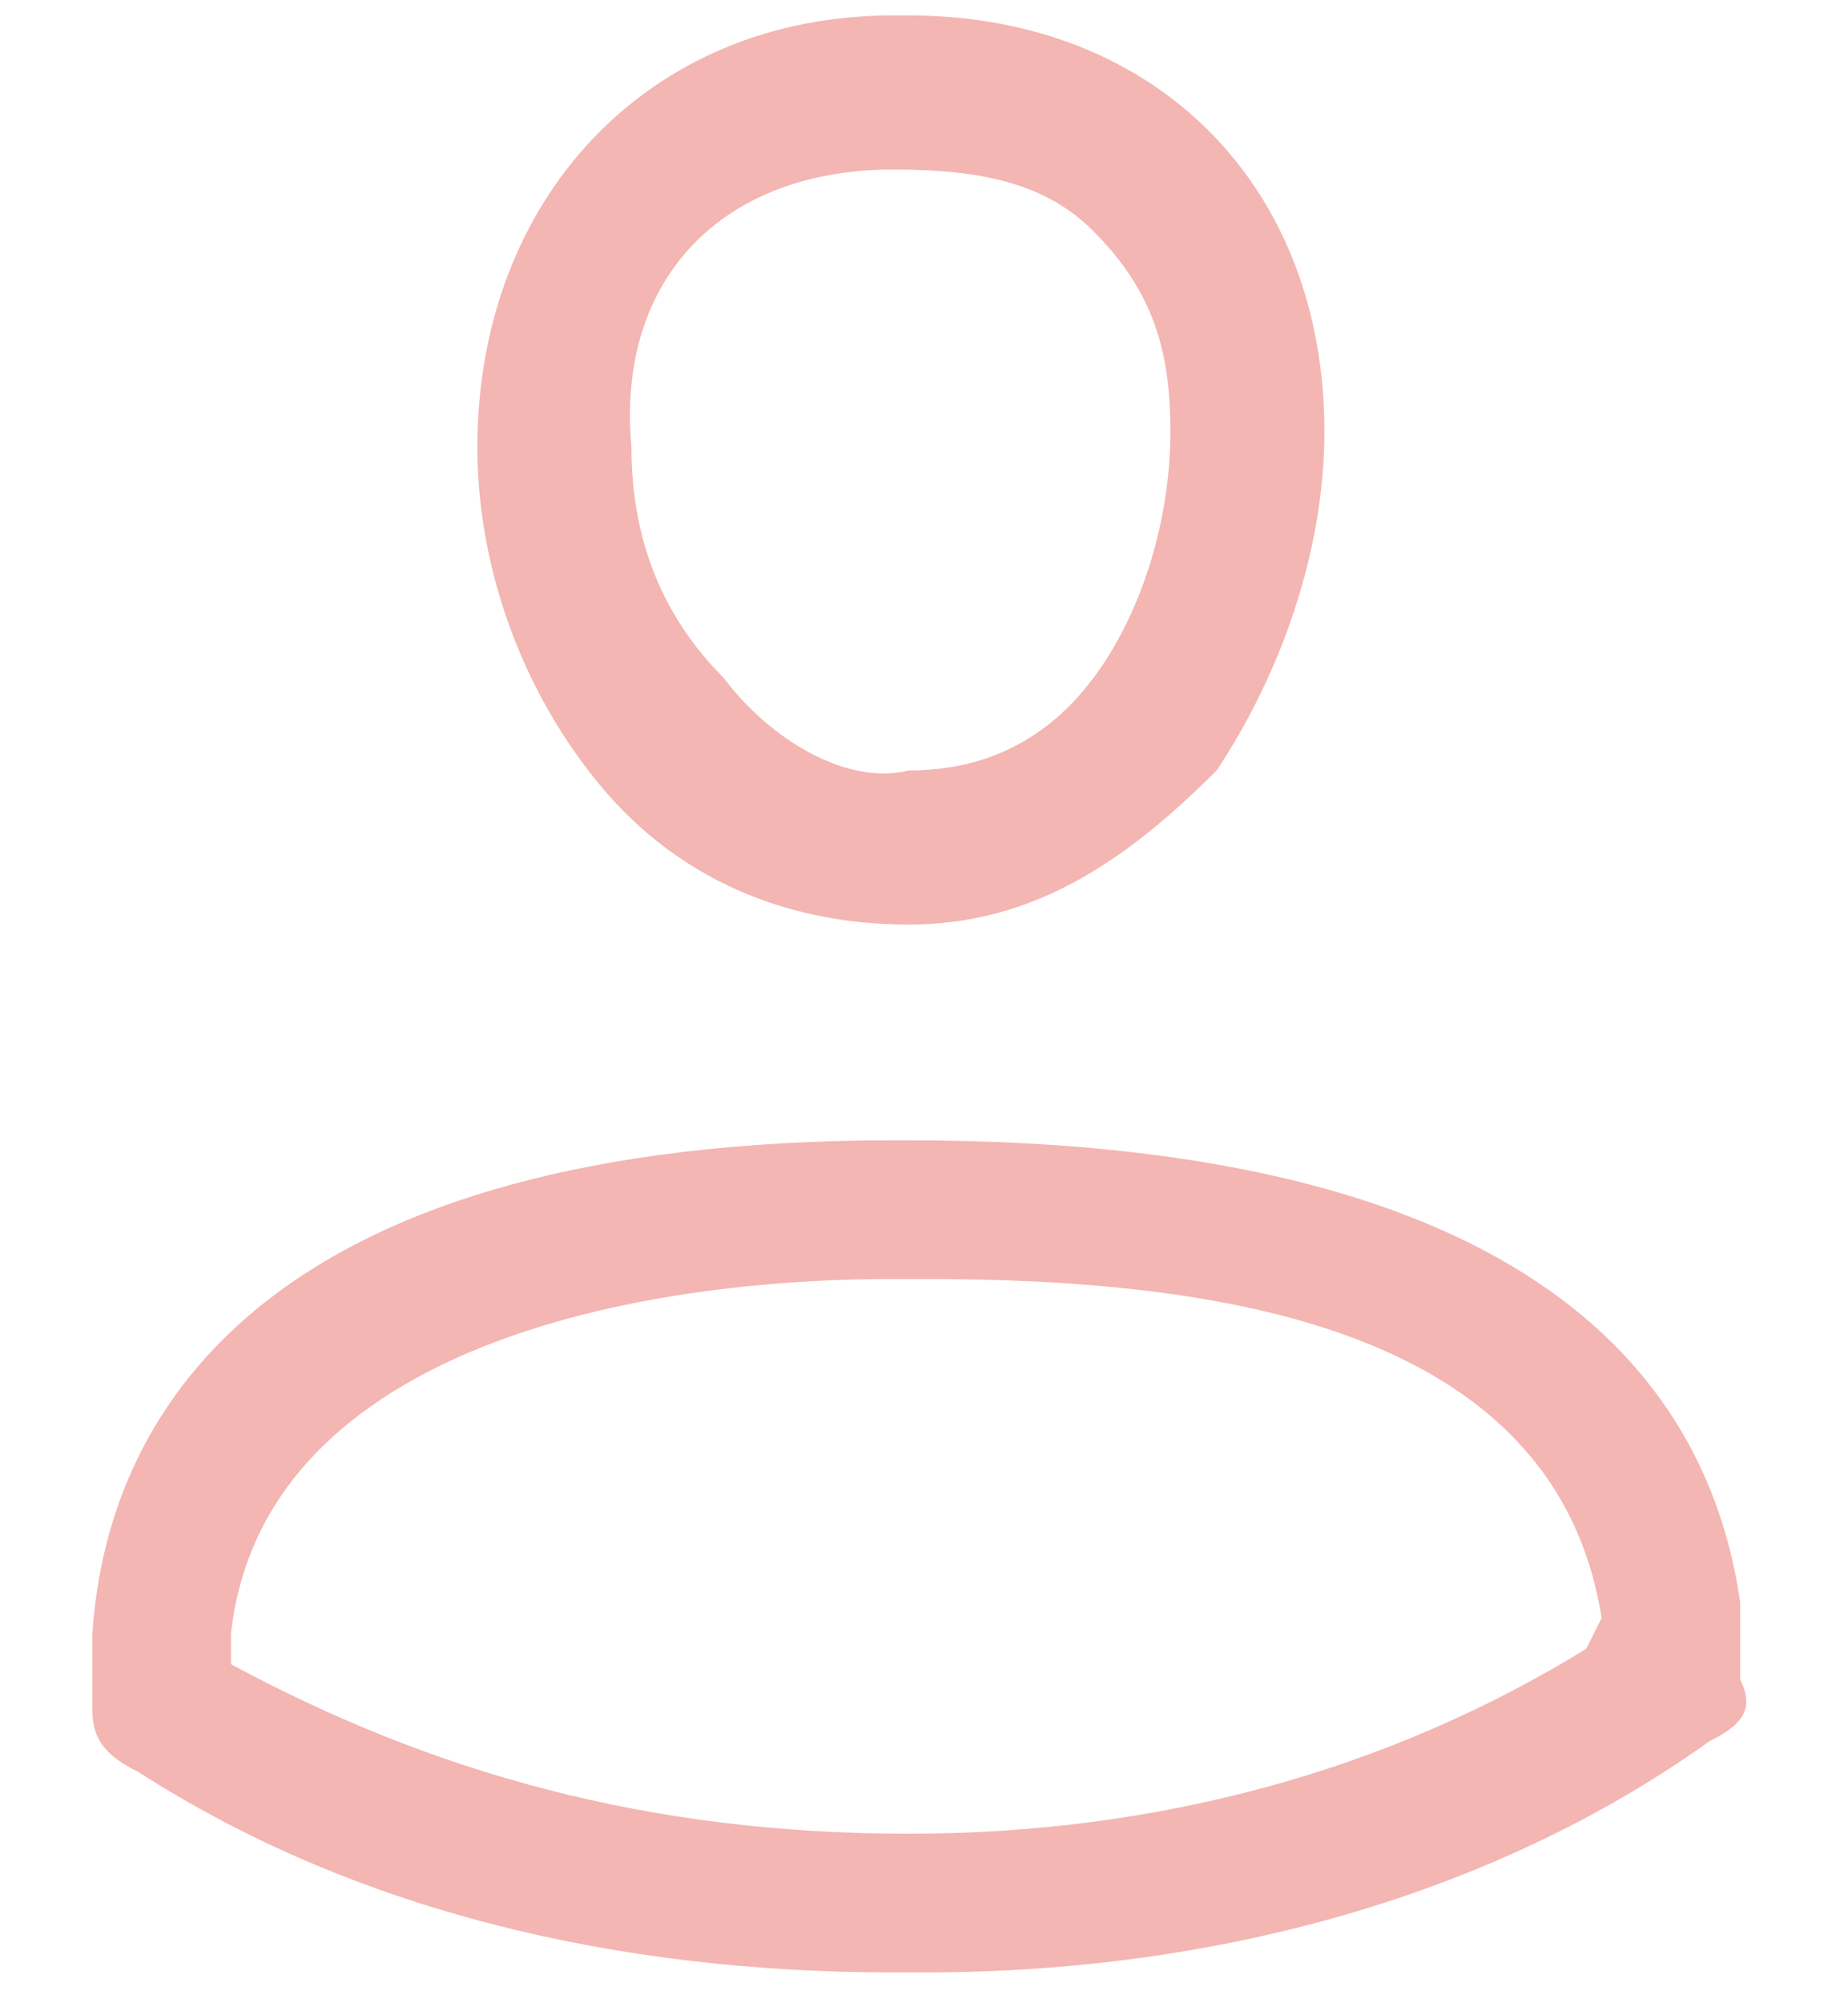 <svg version="1.1" xmlns="http://www.w3.org/2000/svg" width="12" height="13" viewBox="0 0 12 13">
<title>shape</title>
  <path d="M11.1 11.3c-1.4 1-3.2 1.5-5.1 1.5-0.1 0-0.1 0-0.2 0-1.8 0-3.5-0.4-4.9-1.3-0.2-0.1-0.3-0.2-0.3-0.4 0 0 0 0 0 0v-0.5c0.1-1.5 1.2-3.2 5.2-3.2h0.1c4.1 0 5.2 1.6 5.4 3 0 0 0 0.1 0 0.1s0 0 0 0v0.4c0.1 0.2 0 0.3-0.2 0.4zM10.4 10.5c0 0 0 0 0 0v0c0 0 0 0 0 0-0.3-1.9-2.5-2.2-4.4-2.2h-0.2c-1.8 0-4.1 0.5-4.3 2.3v0.2c1.3 0.7 2.7 1.1 4.4 1.1 1.6 0 3.1-0.4 4.4-1.2l0.1-0.2zM5.9 6c0 0 0 0 0 0-0.8 0-1.5-0.3-2-0.9s-0.8-1.4-0.8-2.2c0-1.6 1.1-2.8 2.7-2.8 0 0 0 0 0.1 0 1.6 0 2.7 1.1 2.7 2.7 0 0.8-0.3 1.6-0.7 2.2-0.6 0.6-1.2 1-2 1zM7.1 1.5c-0.3-0.3-0.7-0.4-1.3-0.4v0c-1.1 0-1.8 0.7-1.7 1.8 0 0.6 0.2 1.1 0.6 1.5 0.3 0.4 0.8 0.7 1.2 0.6 0.5 0 0.9-0.2 1.2-0.6s0.5-1 0.5-1.6c0-0.5-0.1-0.9-0.5-1.3z" fill="#F3B6B2"/>
</svg>
